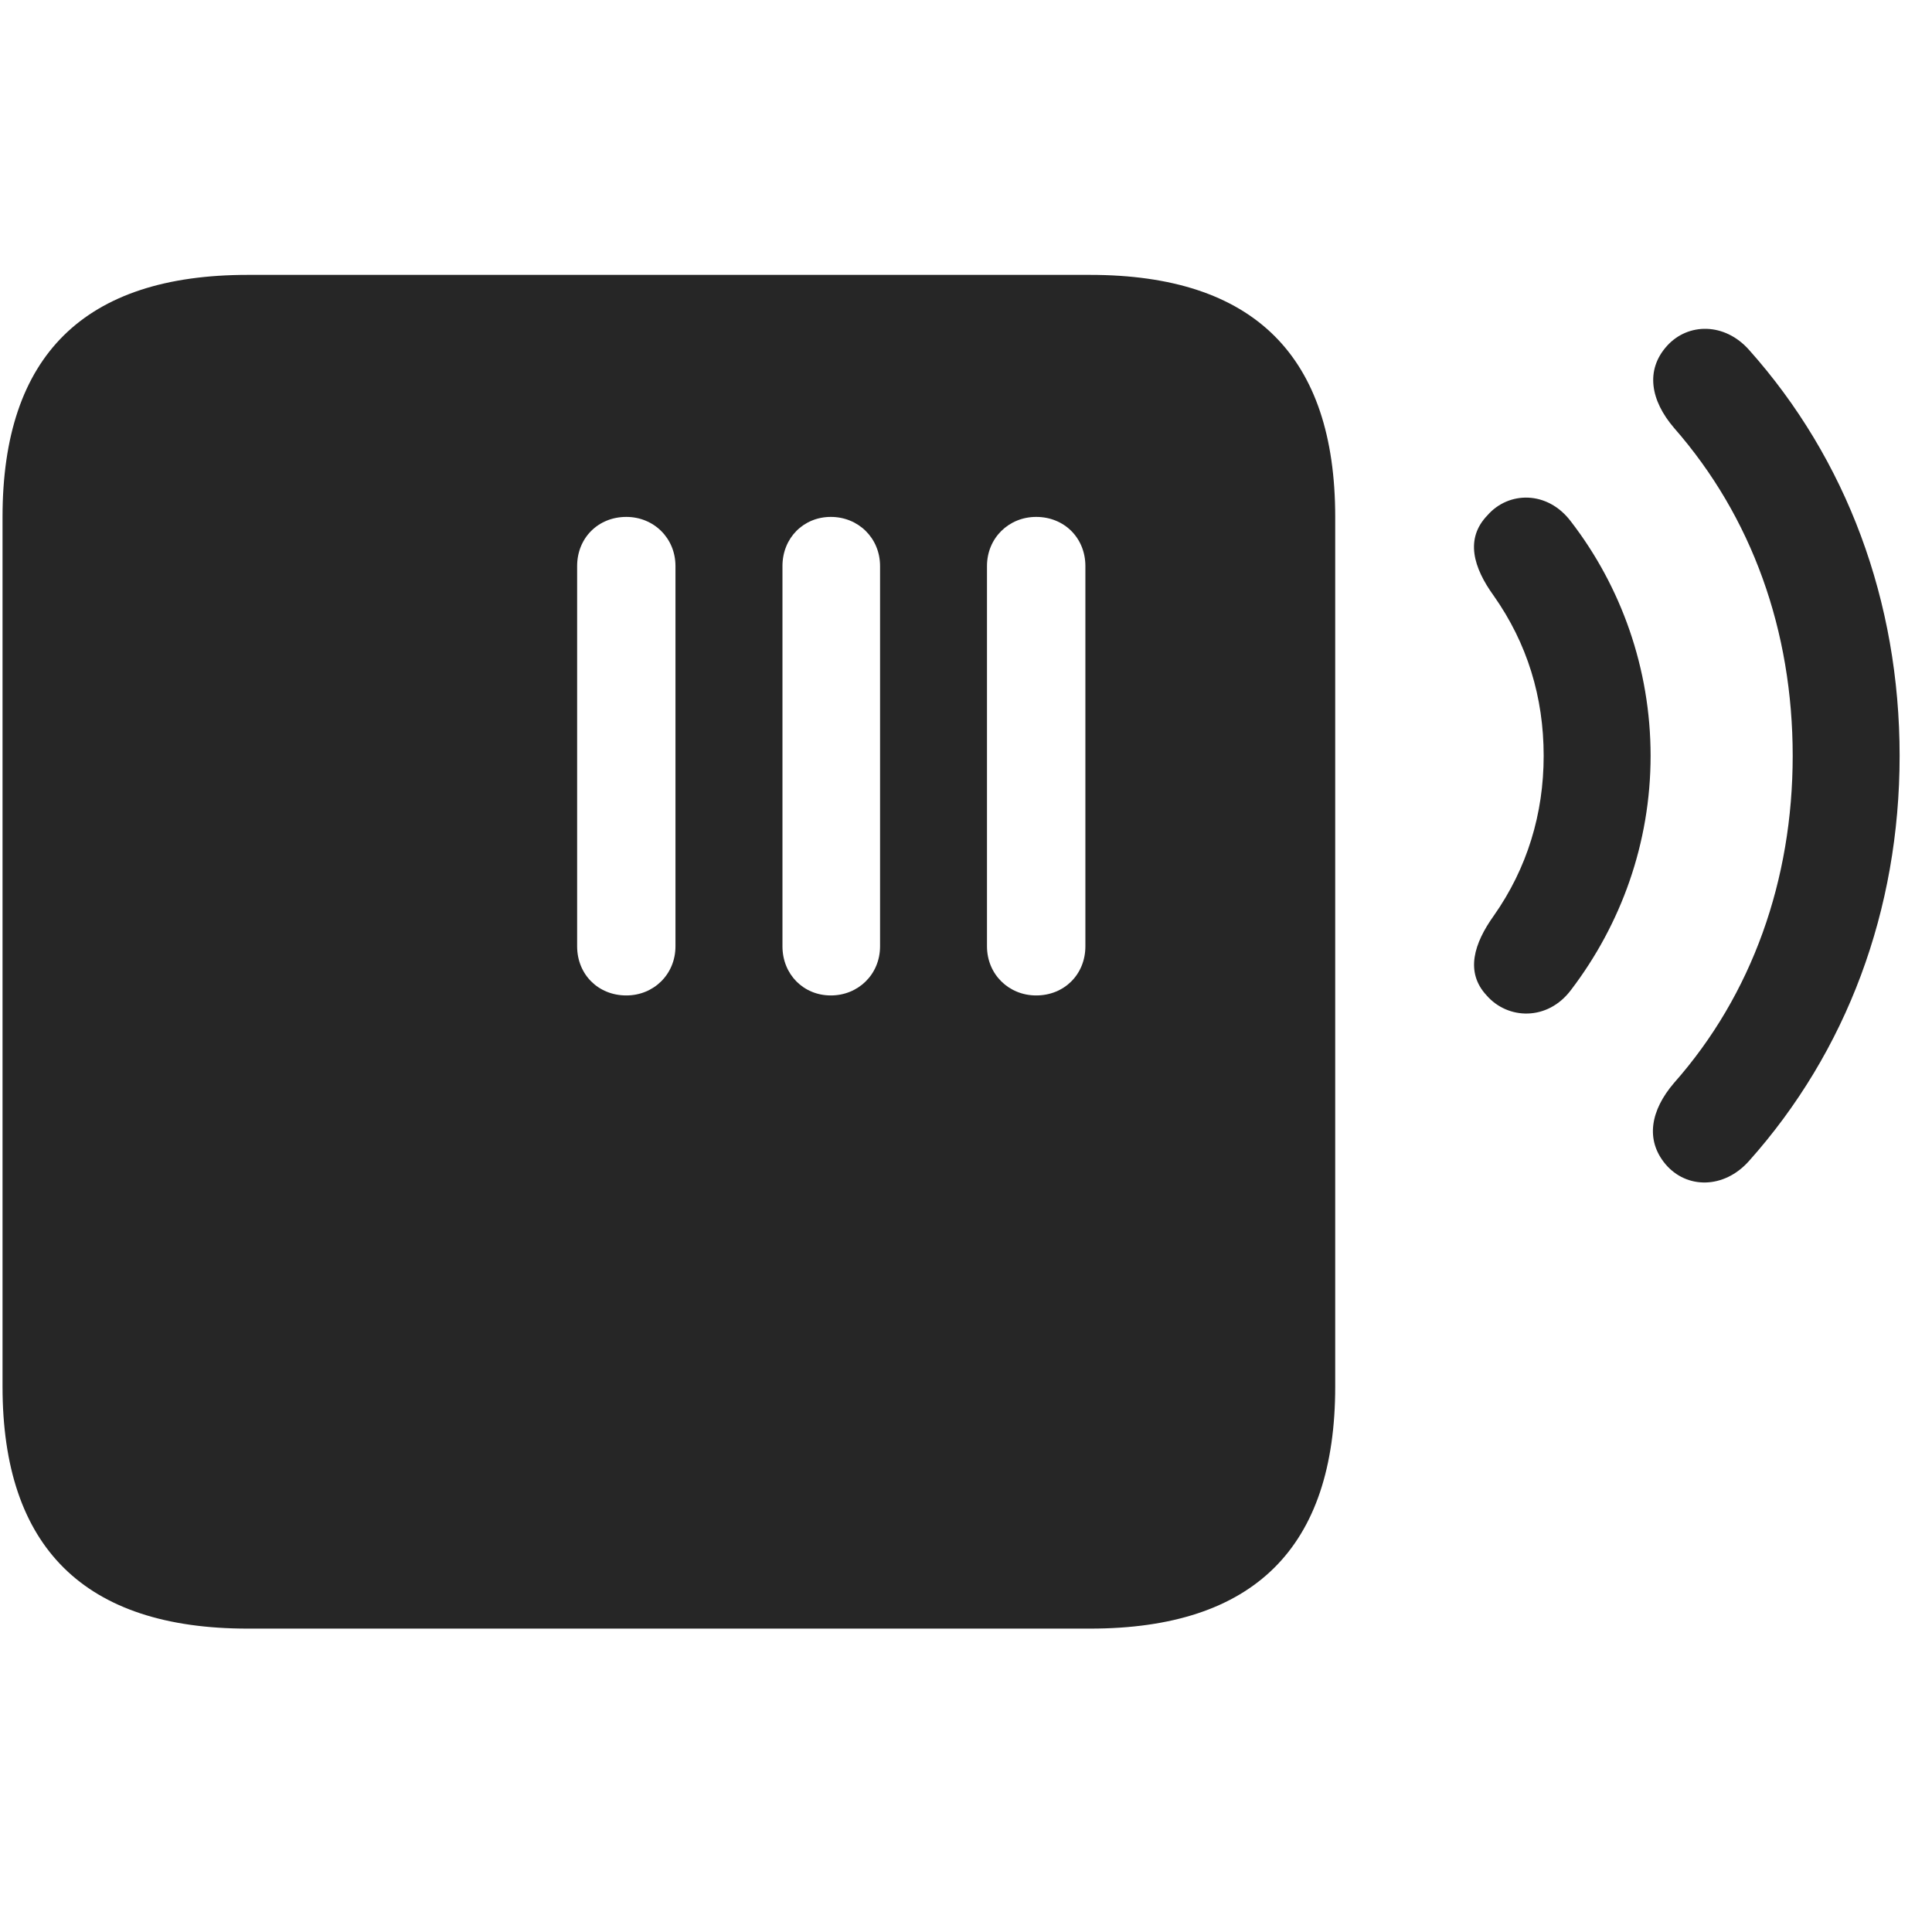 <svg width="29" height="29" viewBox="0 0 29 29" fill="currentColor" xmlns="http://www.w3.org/2000/svg">
<g clip-path="url(#clip0_2207_35161)">
<path d="M24.999 17.474C25.315 17.849 25.878 17.849 26.253 17.427C27.718 15.786 28.514 13.665 28.514 11.345C28.514 9.024 27.718 6.892 26.253 5.251C25.889 4.841 25.339 4.841 25.022 5.192C24.694 5.556 24.776 6.013 25.128 6.423C26.299 7.759 26.909 9.47 26.909 11.345C26.909 13.208 26.299 14.931 25.128 16.255C24.776 16.665 24.694 17.11 24.999 17.474Z" fill="currentColor" fill-opacity="0.85"/>
<path d="M22.315 14.942C22.632 15.306 23.229 15.329 23.581 14.86C24.331 13.876 24.776 12.657 24.776 11.345C24.776 10.032 24.331 8.802 23.581 7.829C23.229 7.36 22.643 7.372 22.327 7.735C21.987 8.087 22.116 8.52 22.421 8.942C22.925 9.657 23.171 10.466 23.171 11.345C23.171 12.212 22.925 13.032 22.421 13.747C22.128 14.157 21.987 14.591 22.315 14.942Z" fill="currentColor" fill-opacity="0.85"/>
<path d="M3.718 24.446H16.362C18.823 24.446 20.042 23.228 20.042 20.814V7.759C20.042 5.345 18.823 4.126 16.362 4.126H3.718C1.268 4.126 0.038 5.333 0.038 7.759V20.814C0.038 23.228 1.268 24.446 3.718 24.446ZM9.401 14.942C8.979 14.942 8.663 14.626 8.663 14.204V8.497C8.663 8.075 8.979 7.759 9.401 7.759C9.811 7.759 10.139 8.075 10.139 8.497V14.204C10.139 14.626 9.811 14.942 9.401 14.942ZM12.471 14.942C12.061 14.942 11.745 14.626 11.745 14.204V8.497C11.745 8.075 12.061 7.759 12.471 7.759C12.882 7.759 13.21 8.075 13.21 8.497V14.204C13.21 14.626 12.882 14.942 12.471 14.942ZM15.553 14.942C15.143 14.942 14.815 14.626 14.815 14.204V8.497C14.815 8.075 15.143 7.759 15.553 7.759C15.975 7.759 16.292 8.075 16.292 8.497V14.204C16.292 14.626 15.975 14.942 15.553 14.942Z" fill="currentColor" fill-opacity="0.85"/>
</g>
<defs>
<clipPath id="clip0_2207_35161">
<rect width="28.477" height="20.332" fill="currentColor" transform="translate(0.038 4.126)"/>
</clipPath>
</defs>
</svg>
